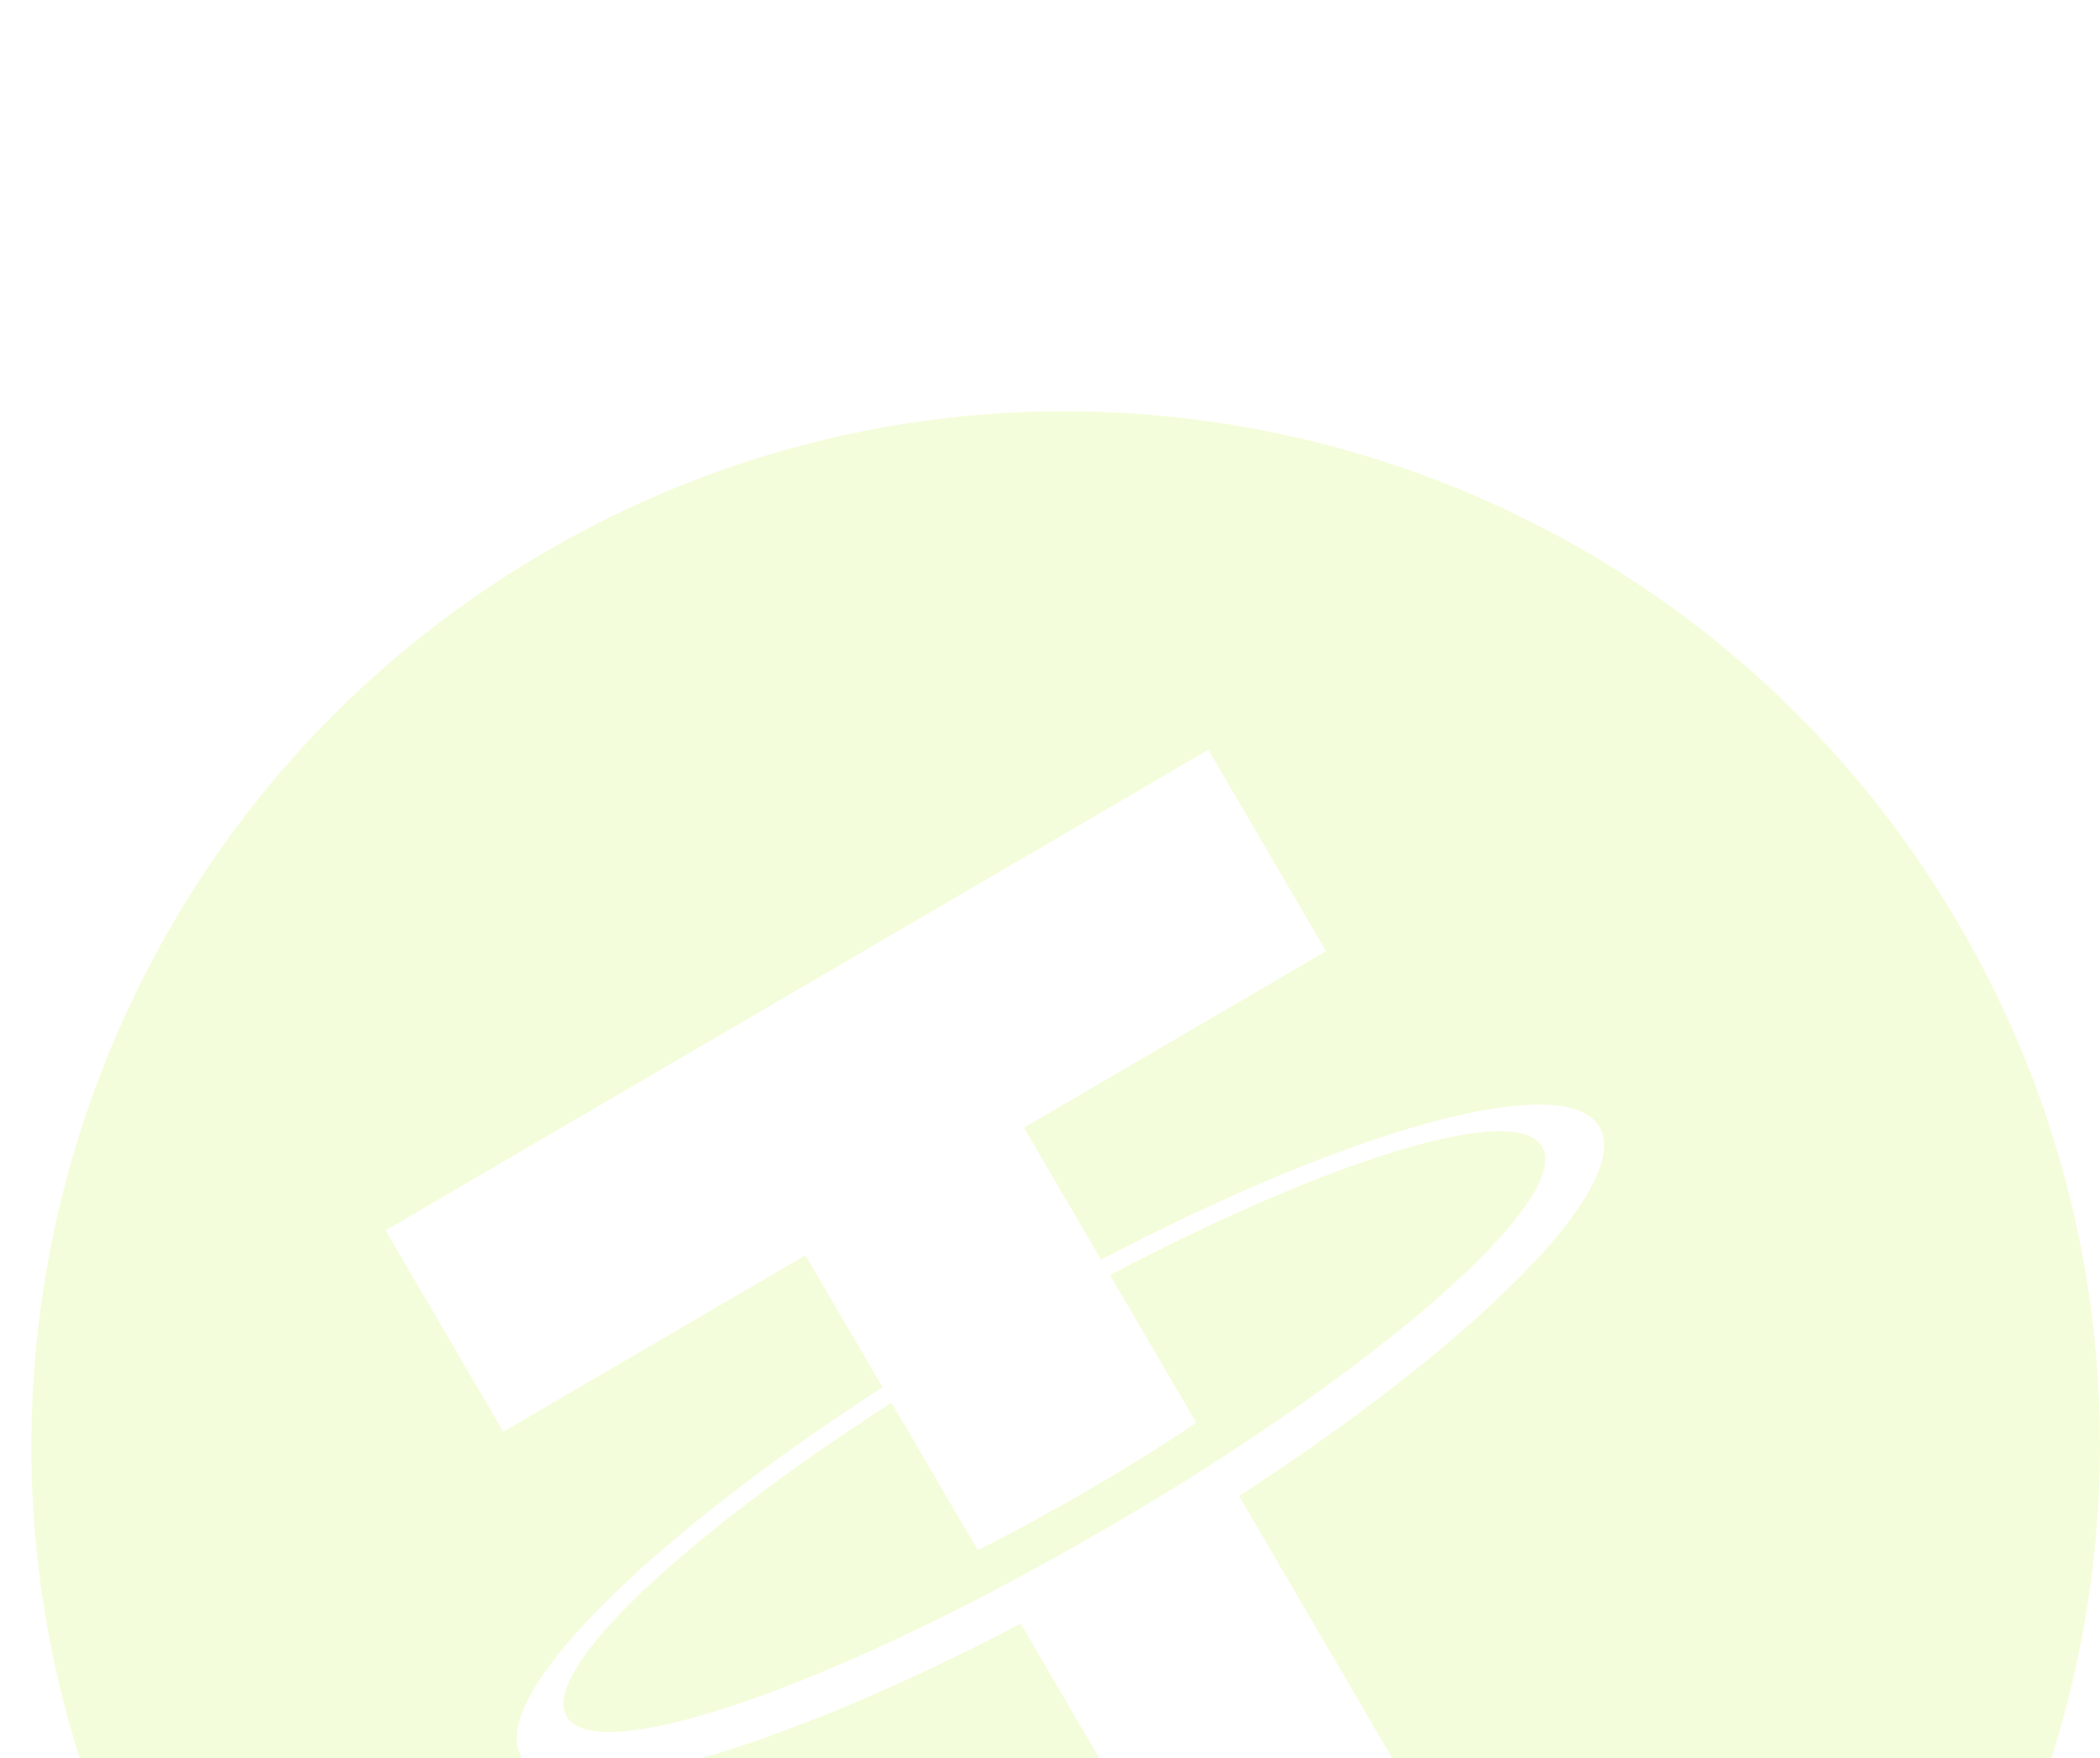 <svg width="123" height="103" viewBox="0 0 123 103" fill="none" xmlns="http://www.w3.org/2000/svg">
<g opacity="0.16" clip-path="url(#clip0_2024_129)">
<g filter="url(#filter0_b_2024_129)">
<path d="M71.338 85.516L71.342 85.522C83.696 77.55 91.87 69.815 90.324 67.168C88.781 64.526 78.025 67.842 65.011 74.686L70.058 83.326C69.708 83.574 67.826 84.893 63.881 87.198C60.592 89.119 58.13 90.369 57.266 90.795L52.217 82.152C39.84 90.146 31.646 97.901 33.191 100.545C34.738 103.193 45.517 99.864 58.553 92.998L58.547 92.988C59.387 92.55 61.769 91.29 65.07 89.362C69.205 86.946 70.994 85.752 71.338 85.516Z" fill="#BBF519"/>
<path fill-rule="evenodd" clip-rule="evenodd" d="M114.719 54.117C131.594 83.002 121.858 120.098 92.973 136.973C64.088 153.848 26.992 144.112 10.117 115.227C-6.758 86.342 2.978 49.246 31.863 32.371C60.748 15.496 97.844 25.232 114.719 54.117ZM59.968 66.053L64.486 73.787C79.234 66.061 91.687 62.605 93.679 66.014C95.671 69.423 86.544 78.574 72.57 87.624L87.053 112.415L74.262 119.887L59.783 95.103C45.012 102.842 32.532 106.314 30.539 102.902C28.545 99.489 37.696 90.319 51.693 81.256L47.177 73.526L29.48 83.865L22.589 72.071L70.775 43.92L77.665 55.714L59.968 66.053Z" fill="#BBF519"/>
</g>
</g>
<defs>
<filter id="filter0_b_2024_129" x="-18.9" y="3.354" width="162.636" height="162.636" filterUnits="userSpaceOnUse" color-interpolation-filters="sRGB">
<feFlood flood-opacity="0" result="BackgroundImageFix"/>
<feGaussianBlur in="BackgroundImageFix" stdDeviation="10.368"/>
<feComposite in2="SourceAlpha" operator="in" result="effect1_backgroundBlur_2024_129"/>
<feBlend mode="normal" in="SourceGraphic" in2="effect1_backgroundBlur_2024_129" result="shape"/>
</filter>
<clipPath id="clip0_2024_129">
<rect width="123" height="103" fill="white"/>
</clipPath>
</defs>
</svg>
